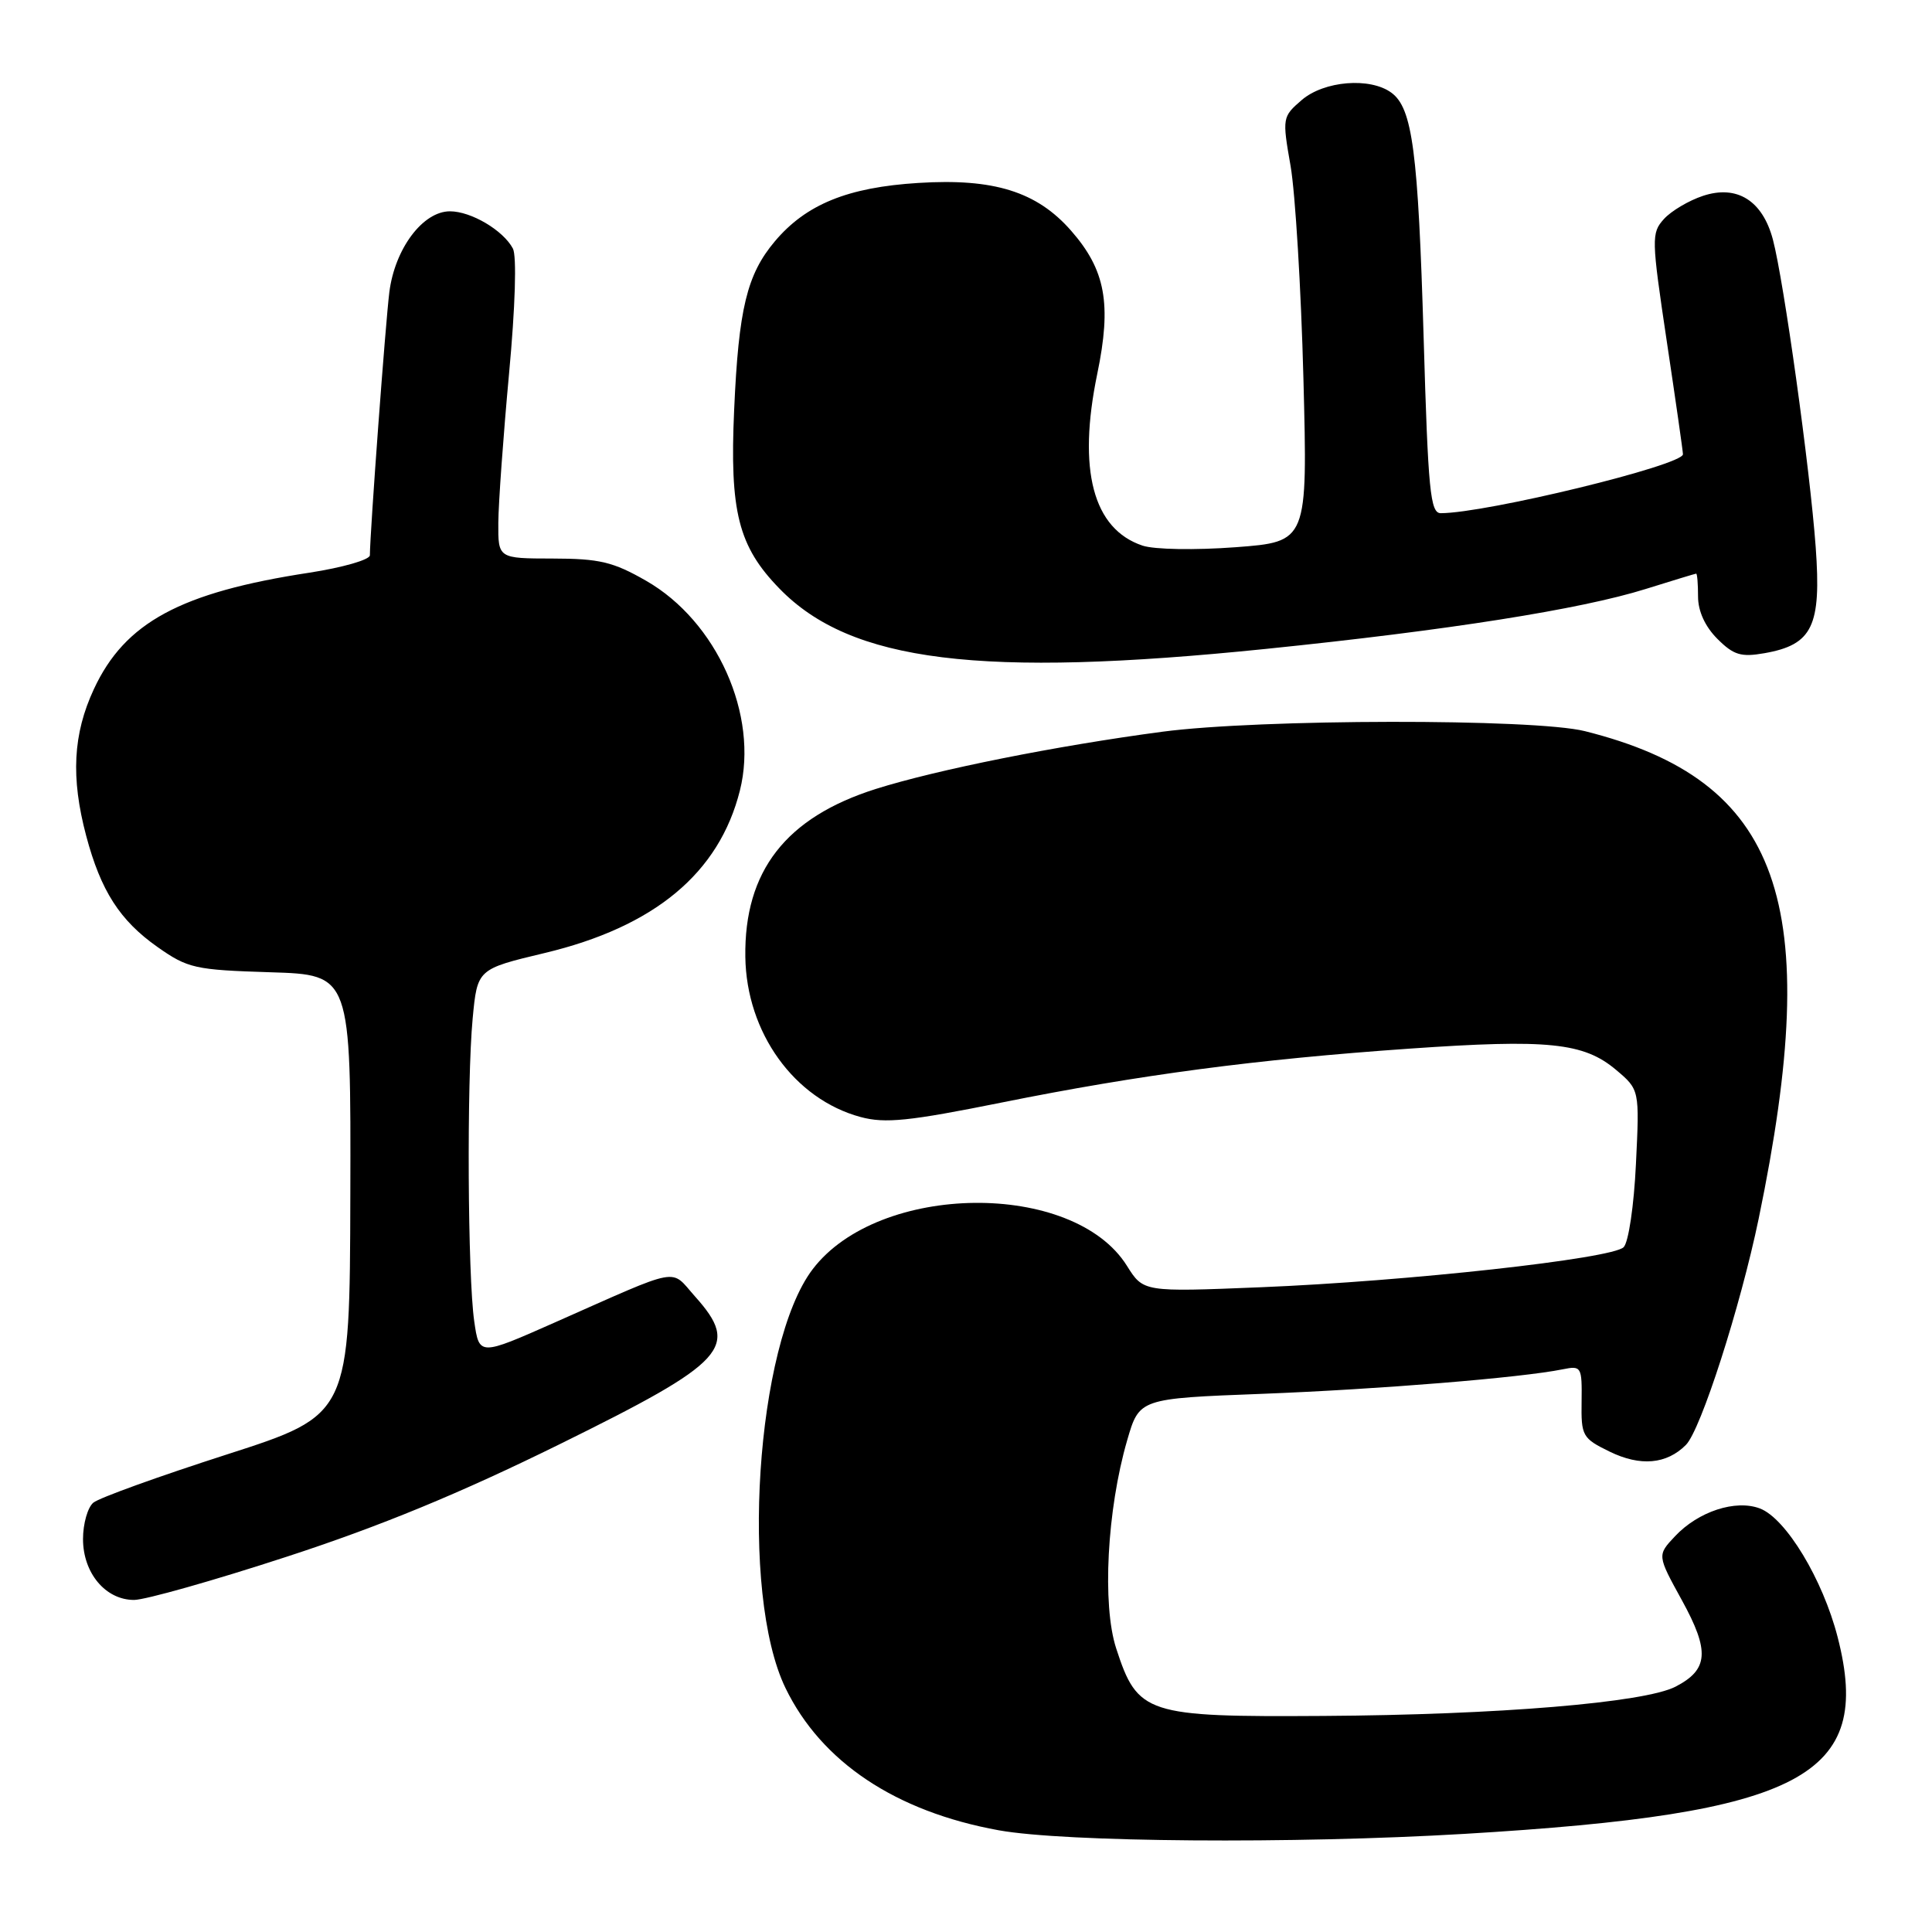 <?xml version="1.0" encoding="UTF-8" standalone="no"?>
<!DOCTYPE svg PUBLIC "-//W3C//DTD SVG 1.1//EN" "http://www.w3.org/Graphics/SVG/1.1/DTD/svg11.dtd" >
<svg xmlns="http://www.w3.org/2000/svg" xmlns:xlink="http://www.w3.org/1999/xlink" version="1.1" viewBox="0 0 256 256">
 <g >
 <path fill="currentColor"
d=" M 194.00 243.00 C 238.88 240.33 248.24 235.40 243.50 216.94 C 241.53 209.27 236.65 201.20 233.20 199.88 C 229.97 198.66 225.04 200.27 221.94 203.57 C 219.58 206.08 219.58 206.08 222.86 212.04 C 226.57 218.79 226.39 221.23 222.02 223.49 C 217.92 225.61 198.51 227.23 175.34 227.37 C 151.85 227.52 150.74 227.16 147.90 218.42 C 146.02 212.65 146.69 200.03 149.35 190.87 C 150.96 185.31 150.96 185.31 167.23 184.69 C 182.74 184.09 201.55 182.56 207.07 181.44 C 209.54 180.94 209.63 181.09 209.57 185.71 C 209.50 190.28 209.67 190.58 213.29 192.35 C 217.35 194.33 220.83 194.03 223.39 191.46 C 225.36 189.50 230.61 173.15 233.03 161.50 C 241.74 119.48 236.00 103.39 210.00 96.88 C 203.29 95.20 166.89 95.25 154.00 96.96 C 139.99 98.82 124.13 101.99 116.05 104.54 C 104.13 108.31 98.60 115.42 98.76 126.79 C 98.90 136.83 105.25 145.64 114.03 148.01 C 117.29 148.89 120.46 148.56 132.73 146.09 C 151.07 142.40 166.44 140.37 186.77 138.95 C 205.12 137.67 209.84 138.15 214.12 141.75 C 217.25 144.39 217.25 144.39 216.77 154.24 C 216.51 159.75 215.79 164.61 215.14 165.26 C 213.61 166.79 186.49 169.78 167.00 170.57 C 151.50 171.20 151.50 171.20 149.32 167.72 C 142.23 156.40 116.45 156.67 107.69 168.17 C 100.15 178.05 98.00 211.11 104.08 223.67 C 108.83 233.47 118.67 240.04 132.33 242.52 C 141.09 244.11 171.41 244.34 194.00 243.00 Z  M 37.97 206.28 C 50.40 202.23 60.94 197.88 74.17 191.36 C 96.34 180.43 98.10 178.50 92.08 171.77 C 88.75 168.04 90.51 167.71 73.50 175.24 C 63.50 179.67 63.50 179.67 62.84 175.09 C 61.97 169.10 61.84 143.33 62.63 134.96 C 63.25 128.41 63.25 128.41 72.17 126.28 C 86.74 122.80 95.29 115.69 98.04 104.75 C 100.55 94.77 94.99 82.33 85.62 76.96 C 81.25 74.45 79.43 74.02 73.25 74.01 C 66.00 74.00 66.00 74.00 66.03 69.25 C 66.05 66.64 66.69 57.77 67.45 49.53 C 68.28 40.64 68.48 33.90 67.96 32.93 C 66.67 30.51 62.42 28.00 59.62 28.00 C 56.03 28.00 52.32 32.95 51.59 38.71 C 51.08 42.78 49.04 70.32 49.01 73.58 C 49.00 74.17 45.41 75.20 41.02 75.88 C 23.92 78.49 16.55 82.47 12.44 91.31 C 9.67 97.26 9.37 103.03 11.42 110.75 C 13.36 118.05 15.88 121.97 20.88 125.49 C 24.89 128.31 25.84 128.52 35.83 128.83 C 46.50 129.16 46.50 129.16 46.42 158.32 C 46.35 187.48 46.35 187.48 30.04 192.73 C 21.08 195.61 13.12 198.48 12.37 199.11 C 11.62 199.73 11.00 201.90 11.00 203.93 C 11.00 208.44 13.99 212.00 17.76 212.00 C 19.23 212.00 28.33 209.43 37.97 206.28 Z  M 167.77 85.98 C 191.84 83.52 209.45 80.74 218.04 78.05 C 221.59 76.94 224.61 76.02 224.75 76.01 C 224.89 76.01 225.00 77.37 225.00 79.05 C 225.00 80.98 225.93 83.02 227.56 84.65 C 229.71 86.80 230.69 87.10 233.81 86.55 C 240.16 85.43 241.35 82.98 240.59 72.50 C 239.83 62.08 236.37 37.24 234.92 31.75 C 233.55 26.58 230.17 24.46 225.66 25.95 C 223.78 26.57 221.45 27.95 220.48 29.02 C 218.80 30.88 218.82 31.60 220.86 45.25 C 222.04 53.11 223.00 59.83 223.00 60.19 C 223.00 61.65 196.95 67.99 190.91 68.00 C 189.52 68.00 189.23 65.05 188.64 44.75 C 187.91 20.05 187.16 14.32 184.36 12.28 C 181.53 10.21 175.45 10.71 172.49 13.25 C 169.92 15.47 169.89 15.60 171.01 22.00 C 171.63 25.58 172.40 38.24 172.71 50.15 C 173.27 71.79 173.27 71.79 163.72 72.51 C 158.36 72.91 152.96 72.82 151.40 72.30 C 144.83 70.11 142.76 62.28 145.39 49.55 C 147.32 40.26 146.49 35.77 141.91 30.55 C 137.38 25.39 131.68 23.61 121.69 24.24 C 112.33 24.82 106.80 27.07 102.66 31.99 C 98.97 36.38 97.87 40.92 97.28 54.28 C 96.67 67.80 97.83 72.39 103.27 77.98 C 112.74 87.74 129.86 89.86 167.77 85.98 Z "/>
</g>
</svg>